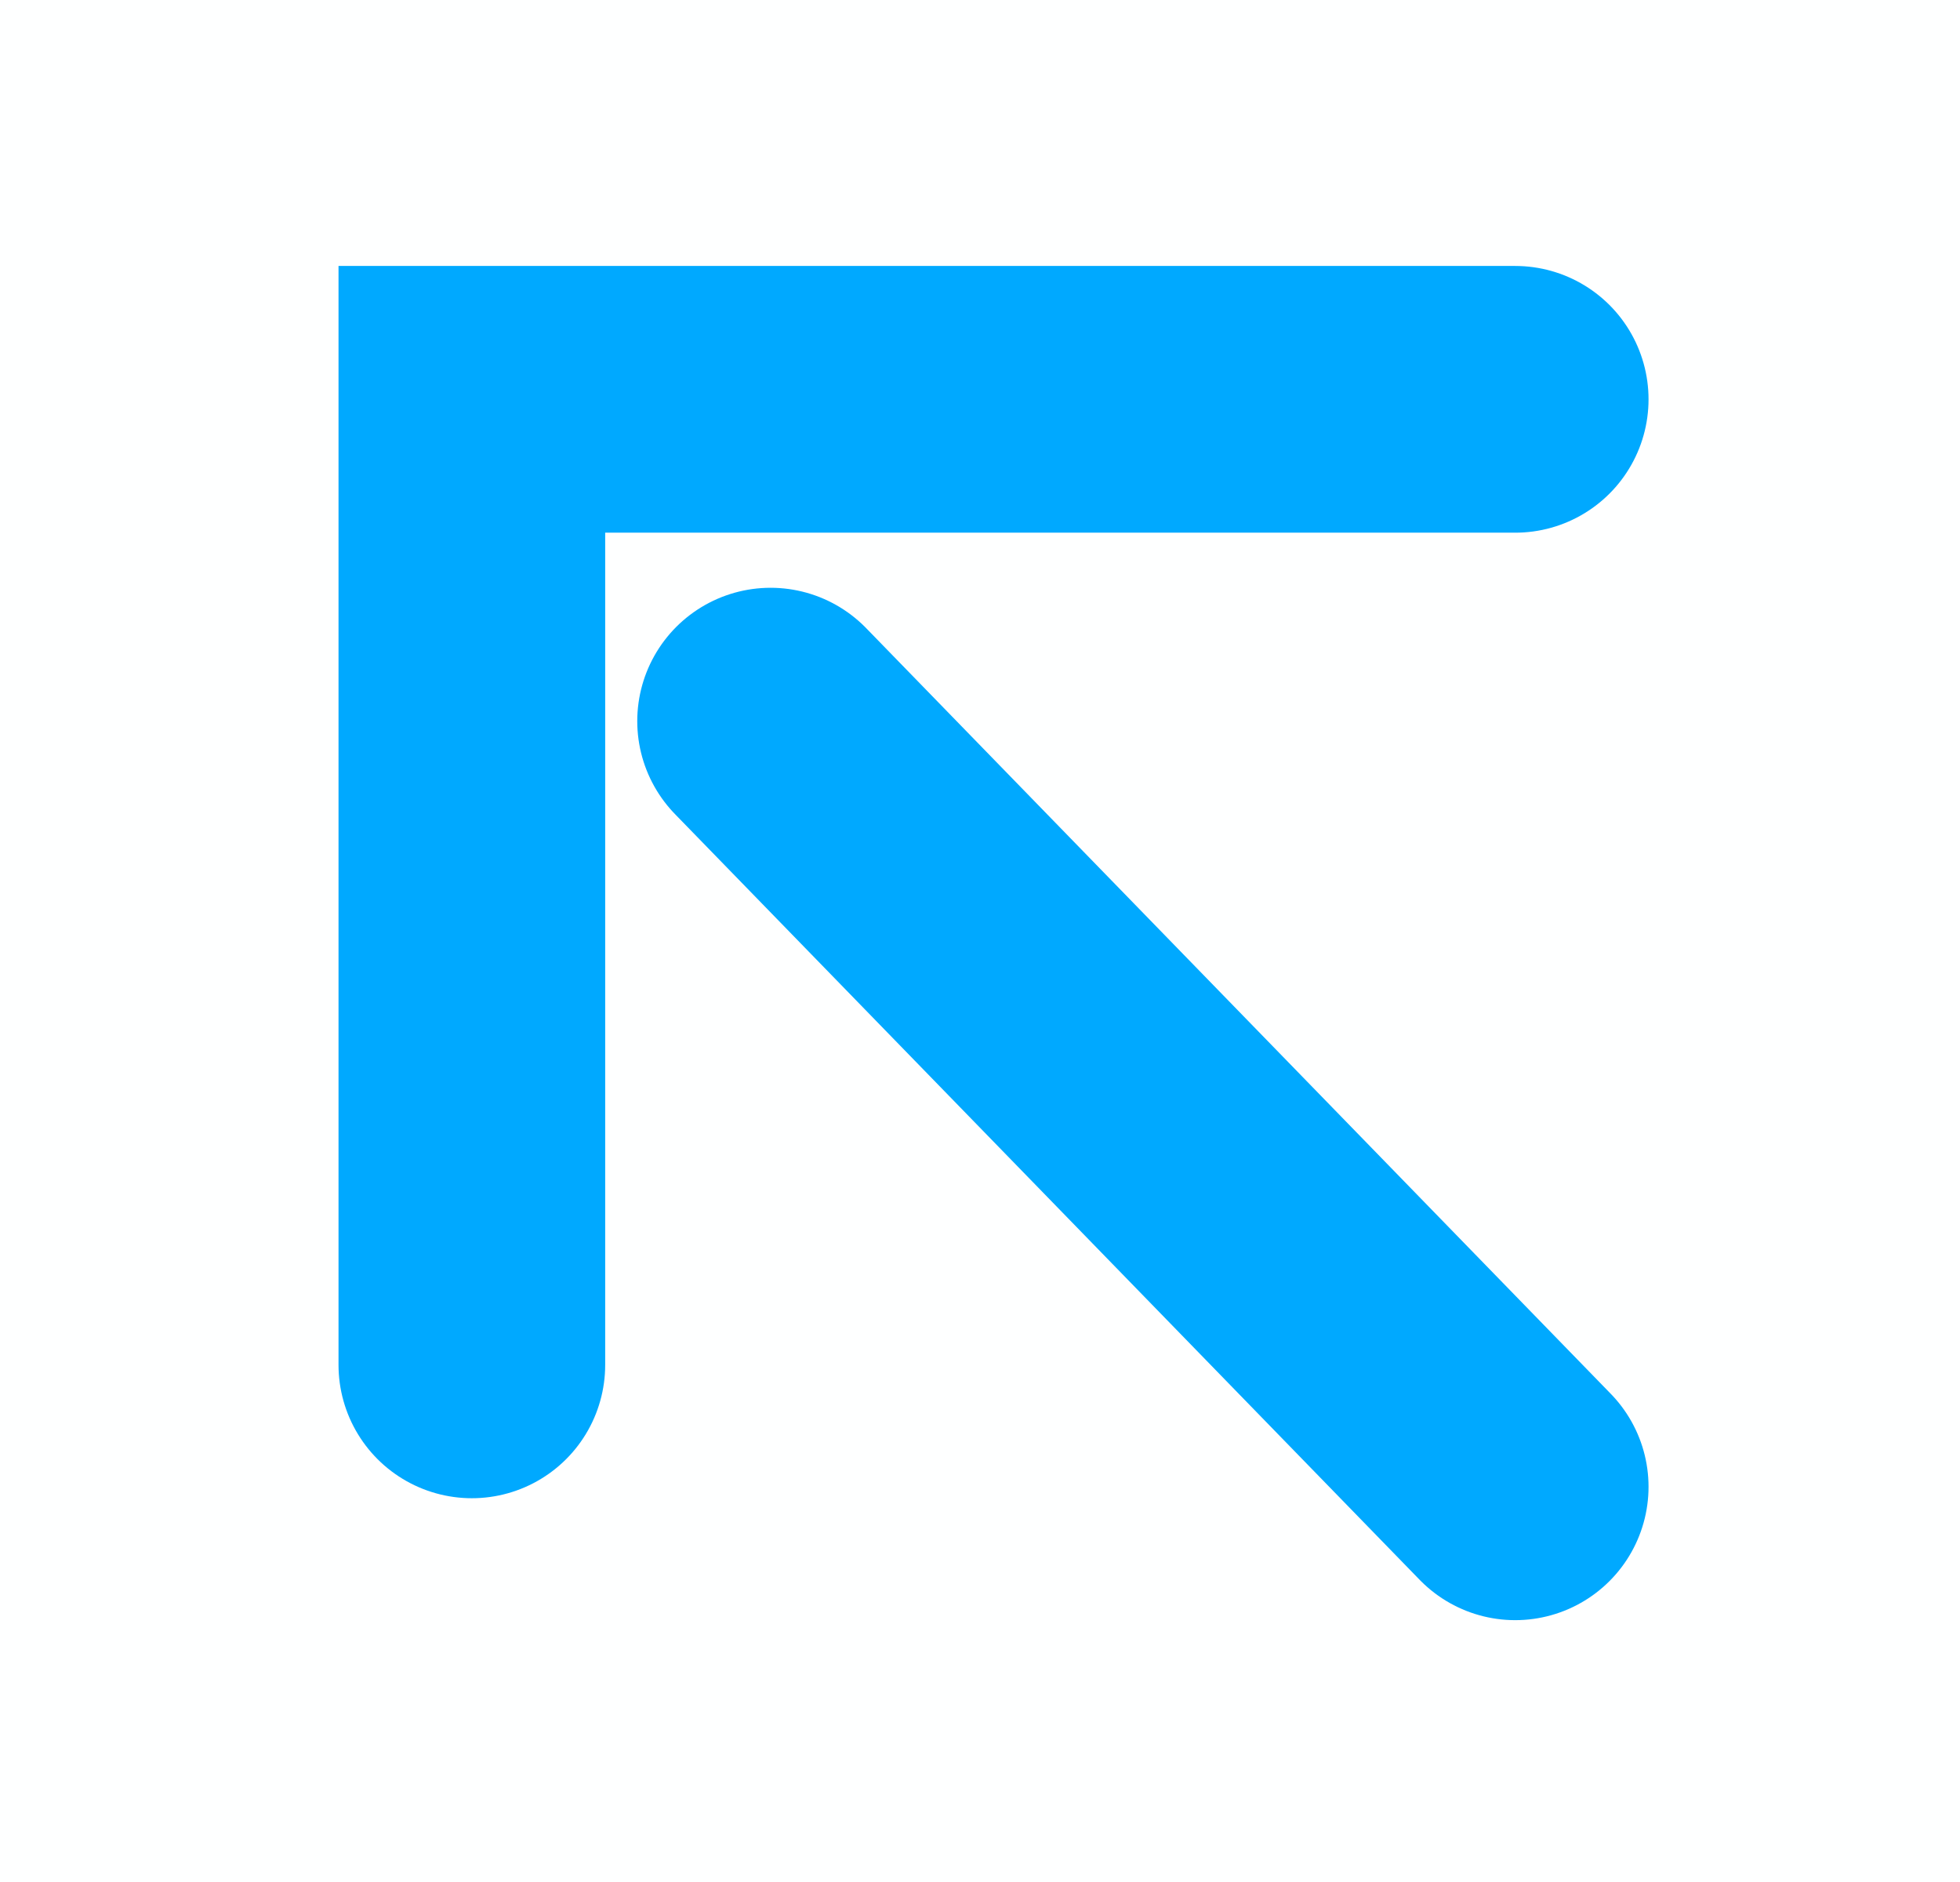 <svg version="1.1" xmlns="http://www.w3.org/2000/svg" xmlns:xlink="http://www.w3.org/1999/xlink" width="25.725" height="24.701" viewBox="0,0,25.725,24.701"><g transform="translate(-306.96,-167.625)"><g data-paper-data="{&quot;isPaintingLayer&quot;:true}" fill-rule="nonzero" stroke-linejoin="miter" stroke-miterlimit="10" stroke-dasharray="" stroke-dashoffset="0" style="mix-blend-mode: normal"><path d="M313.153,185.535v-12.67h13.694" fill="none" stroke="#00a9ff" stroke-width="3.5" stroke-linecap="round"/><path d="M317.074,177.088l9.773,10.047" fill="none" stroke="#00a9ff" stroke-width="3.5" stroke-linecap="round"/><path d="M306.96,192.326v-24.701h25.725v24.701z" fill-opacity="0.004" fill="#00ffff" stroke="none" stroke-width="0" stroke-linecap="butt"/></g></g></svg>